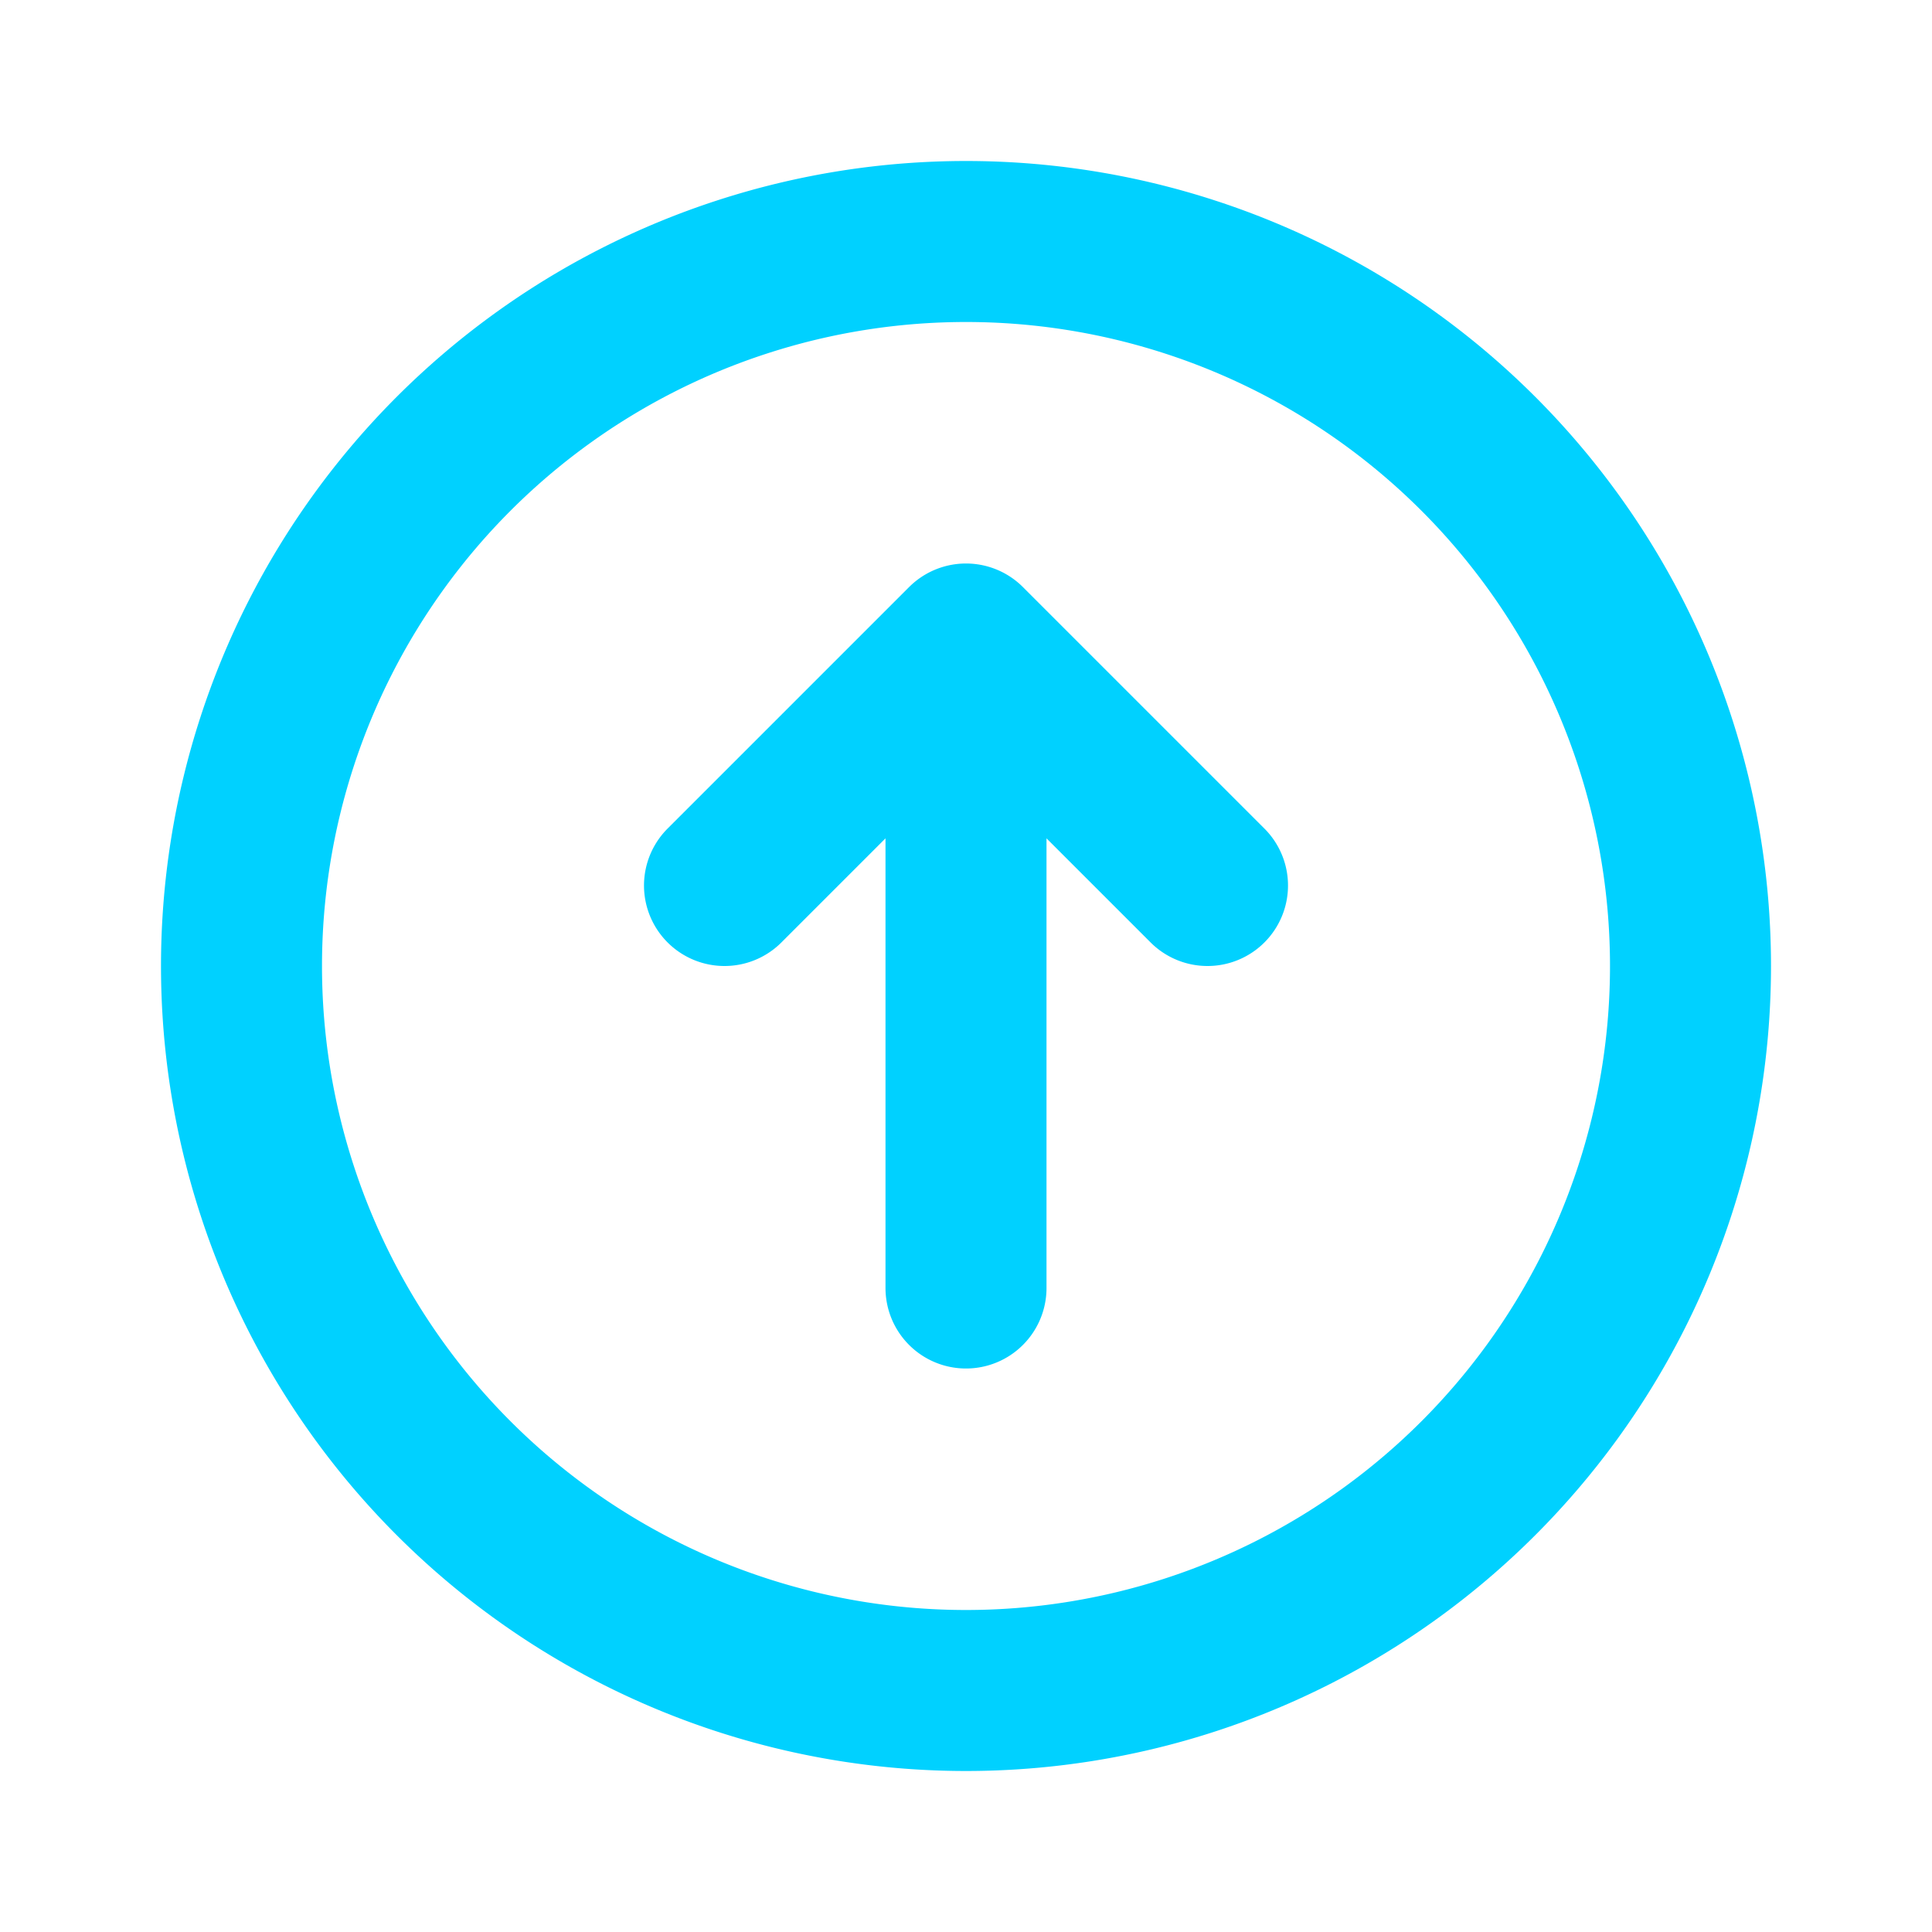 <svg xmlns="http://www.w3.org/2000/svg" width="1em" height="1em" viewBox="0 0 24 24"><path fill="none" stroke="#00d1ff" stroke-linecap="round" stroke-linejoin="round" stroke-width="2" d="m15 11l-3-3m0 0l-3 3m3-3v8m9-4a9 9 0 1 0-18 0a9 9 0 0 0 18 0Z"/></svg>